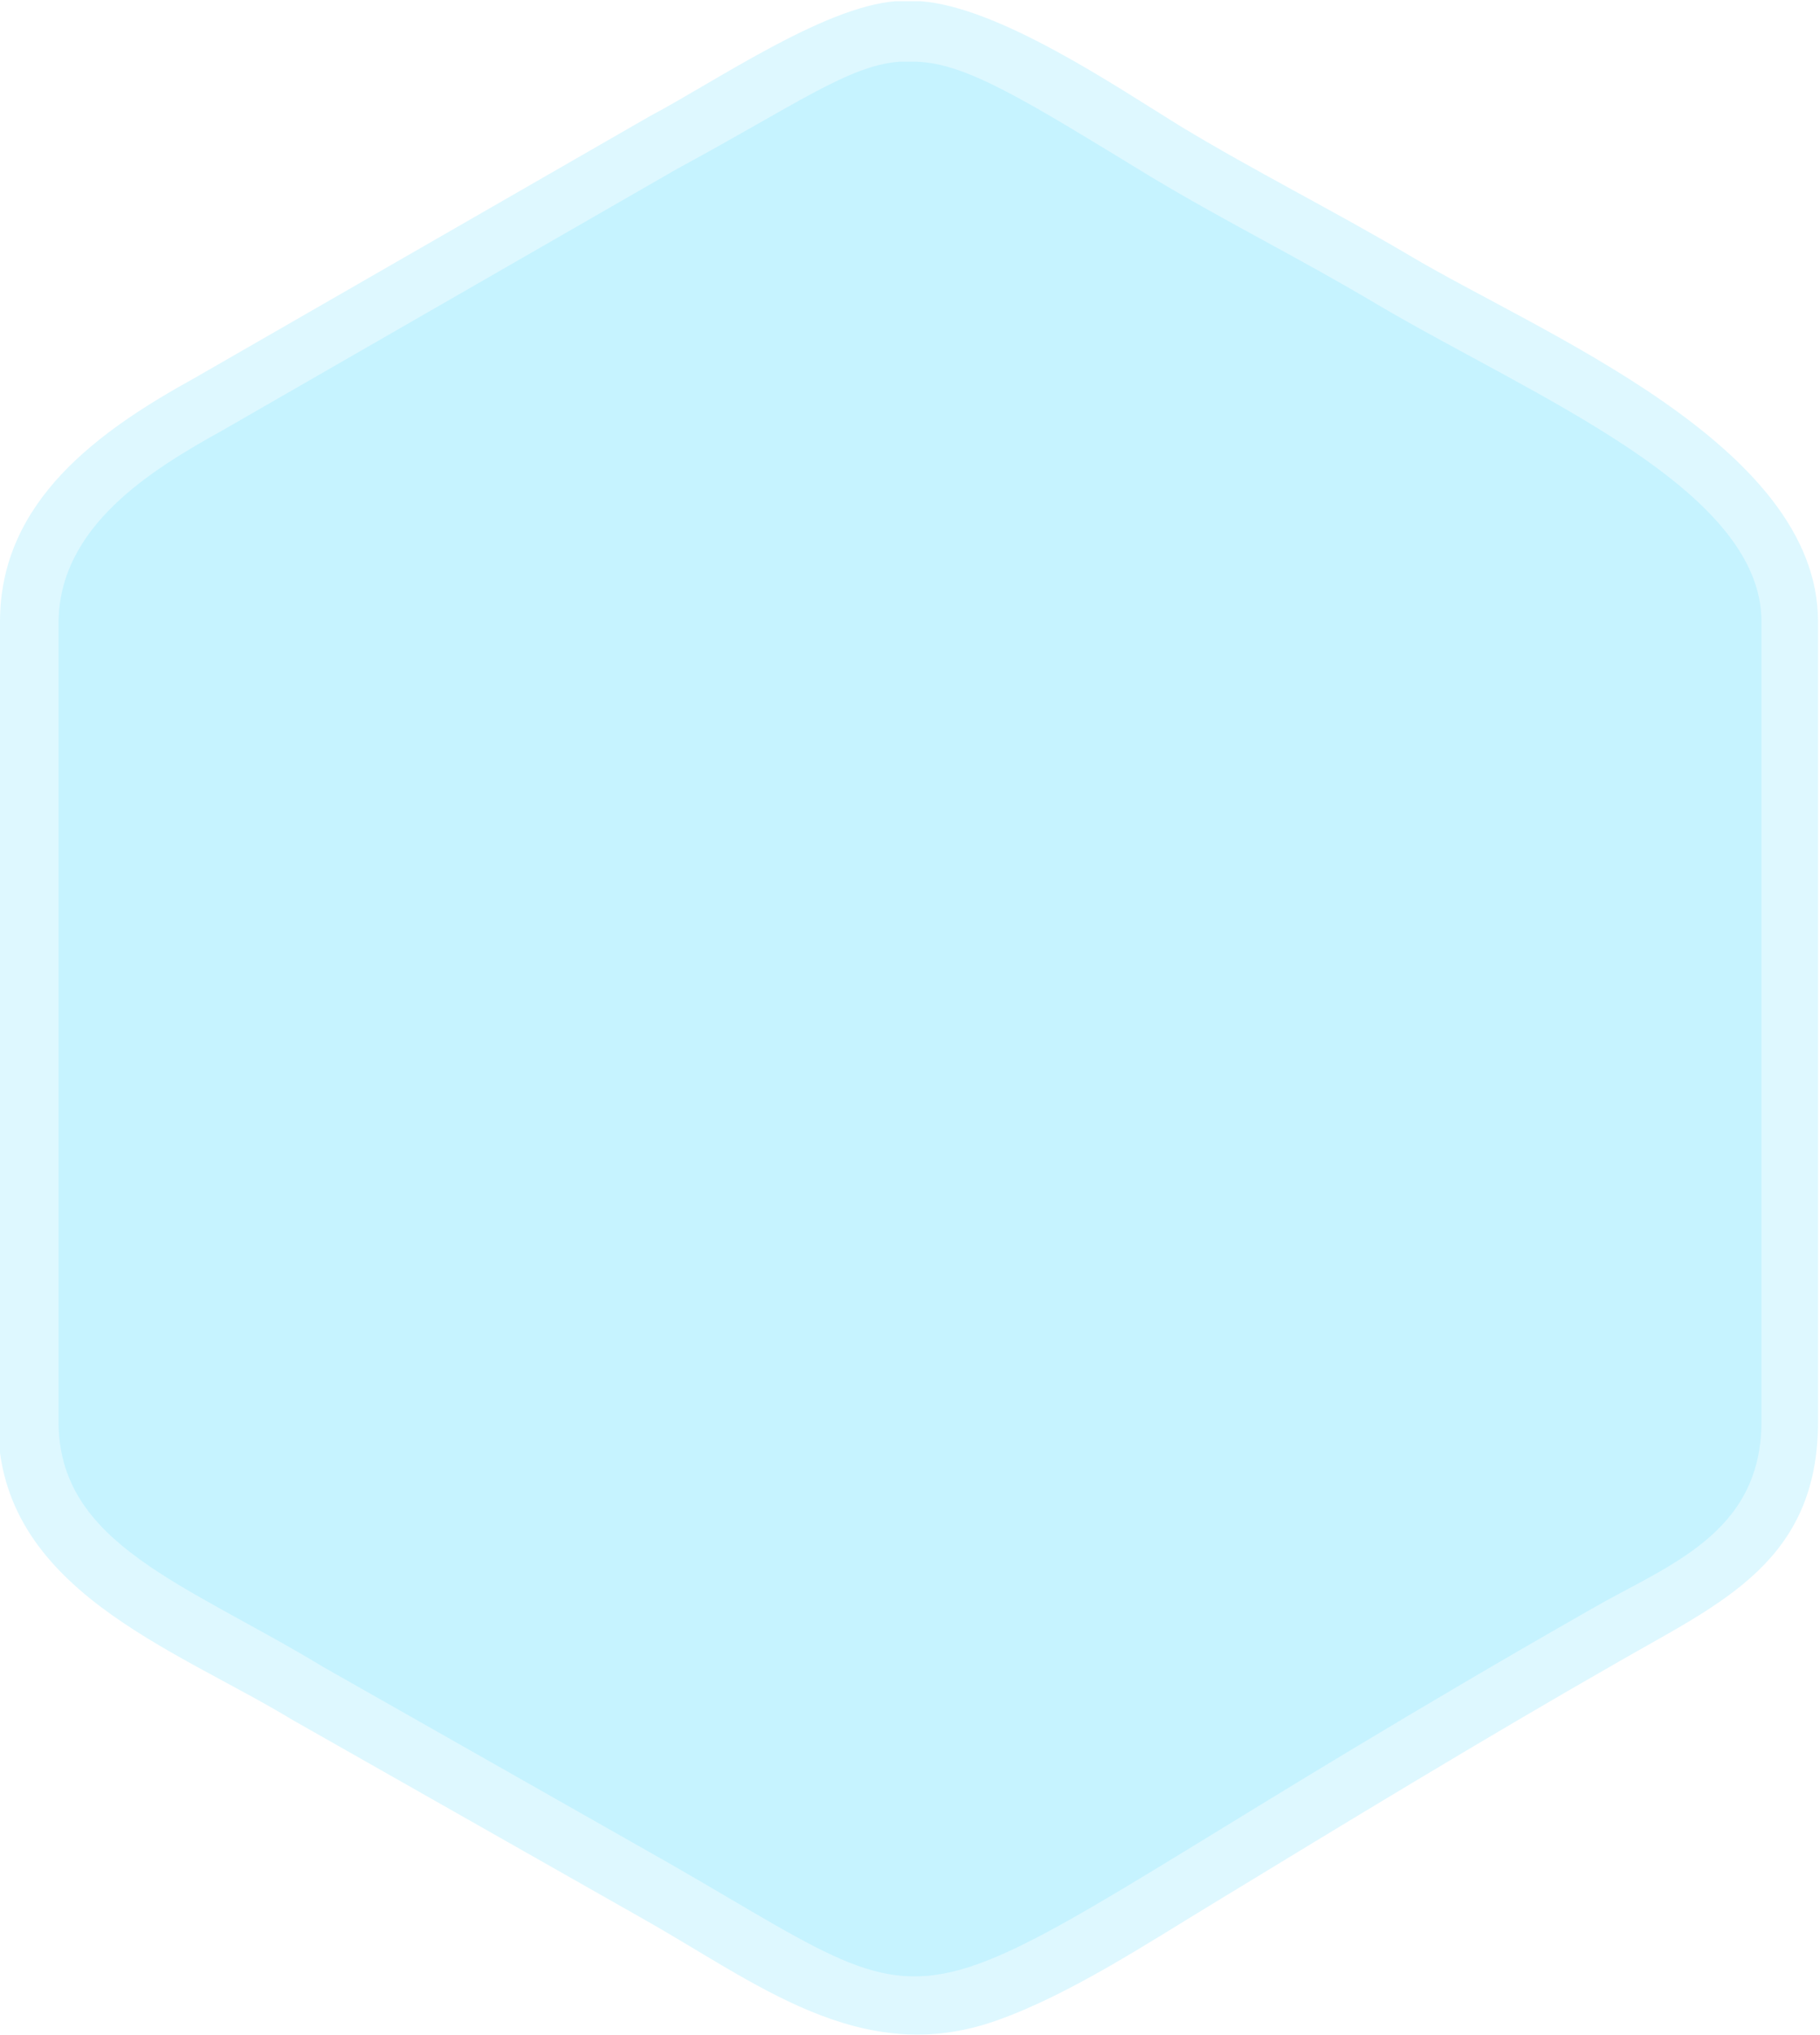 <?xml version="1.0" encoding="UTF-8"?>
<!DOCTYPE svg PUBLIC "-//W3C//DTD SVG 1.1//EN" "http://www.w3.org/Graphics/SVG/1.1/DTD/svg11.dtd">
<!-- Creator: CorelDRAW 2021 (64-Bit) -->
<svg xmlns="http://www.w3.org/2000/svg" xml:space="preserve" width="0.567in" height="0.634in" version="1.1" style="shape-rendering:geometricPrecision; text-rendering:geometricPrecision; image-rendering:optimizeQuality; fill-rule:evenodd; clip-rule:evenodd"
viewBox="0 0 9.33 10.42"
 xmlns:xlink="http://www.w3.org/1999/xlink"
 xmlns:xodm="http://www.corel.com/coreldraw/odm/2003">
 <defs>
  <style type="text/css">
   <![CDATA[
    .fil0 {fill:#00CCFF;fill-opacity:0.129}
    .fil1 {fill:#2BD5FF;fill-opacity:0.129}
   ]]>
  </style>
 </defs>
 <g id="Layer_x0020_1">
  <path class="fil0" d="M-0 3.18c0,-0.62 0.51,-0.98 1,-1.25l2.33 -1.34c0.34,-0.18 0.89,-0.56 1.26,-0.59l0.01 -0 0.11 0 0.01 0c0.4,0.03 0.99,0.43 1.33,0.64 0.38,0.23 0.78,0.43 1.17,0.66 0.67,0.4 2.1,0.97 2.1,1.88l0 4.1c0,0.72 -0.5,0.93 -1.02,1.23 -0.7,0.4 -1.39,0.82 -2.08,1.24 -0.33,0.2 -0.74,0.47 -1.11,0.6 -0.7,0.25 -1.24,-0.2 -1.83,-0.53l-1.78 -1.01c-0.61,-0.37 -1.51,-0.67 -1.51,-1.52l0 -4.1z"/>
  <path class="fil1" d="M0.3 3.18l0 4.1c0,0.63 0.65,0.83 1.36,1.26l1.78 1.01c1.67,0.96 0.95,0.84 4.72,-1.31 0.38,-0.22 0.87,-0.38 0.87,-0.96l0 -4.1c0,-0.68 -1.16,-1.15 -1.96,-1.62 -0.42,-0.25 -0.77,-0.42 -1.17,-0.66 -0.64,-0.39 -0.94,-0.58 -1.2,-0.59l-0.09 0c-0.26,0.02 -0.53,0.22 -1.14,0.55l-2.33 1.34c-0.36,0.2 -0.84,0.49 -0.84,0.99z"/>
 </g>
</svg>
